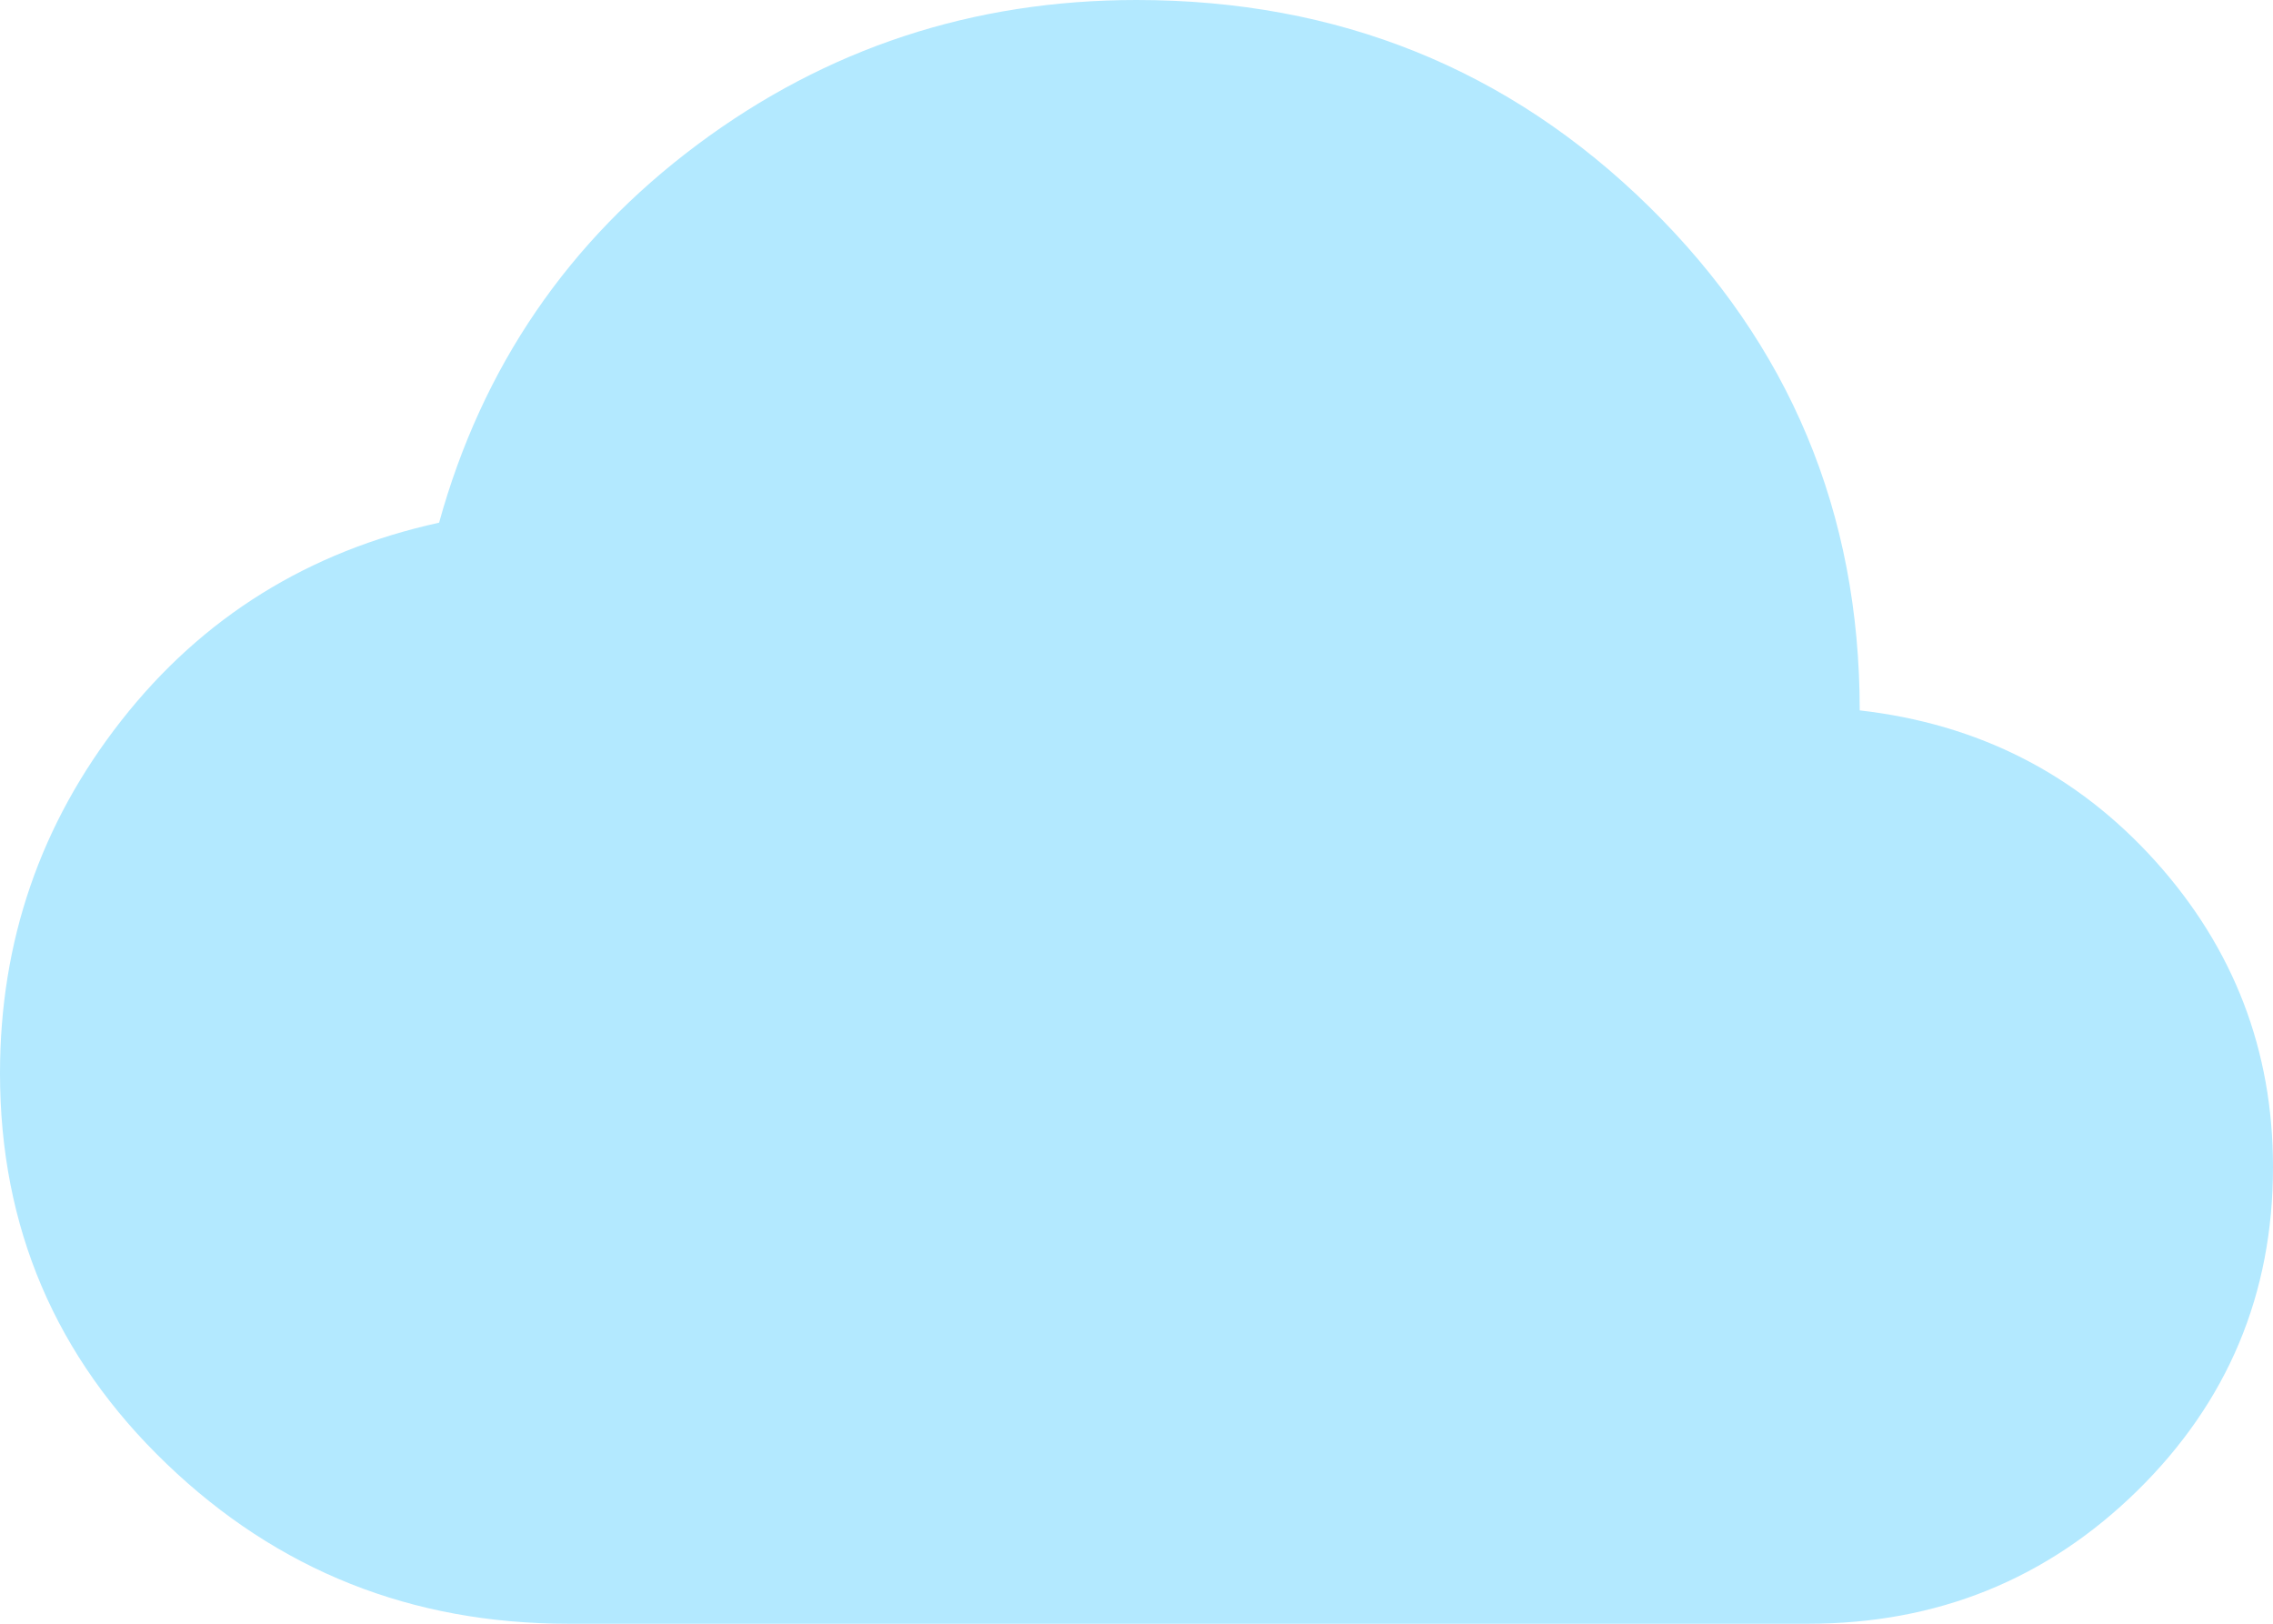 <svg width="28" height="20" viewBox="0 0 28 20" fill="none" xmlns="http://www.w3.org/2000/svg">
<path id="Vector" d="M7 20C5.07 20 3.421 19.344 2.053 18.031C0.684 16.719 0 15.115 0 13.219C0 11.594 0.498 10.146 1.495 8.875C2.492 7.604 3.797 6.792 5.409 6.438C5.939 4.521 7 2.969 8.591 1.781C10.182 0.594 11.985 0 14 0C16.482 0 18.587 0.849 20.315 2.546C22.044 4.245 22.909 6.312 22.909 8.75C24.373 8.917 25.587 9.536 26.553 10.609C27.518 11.682 28 12.938 28 14.375C28 15.938 27.443 17.266 26.33 18.36C25.216 19.453 23.864 20 22.273 20H7Z" fill="#B3E9FF"/>
</svg>
